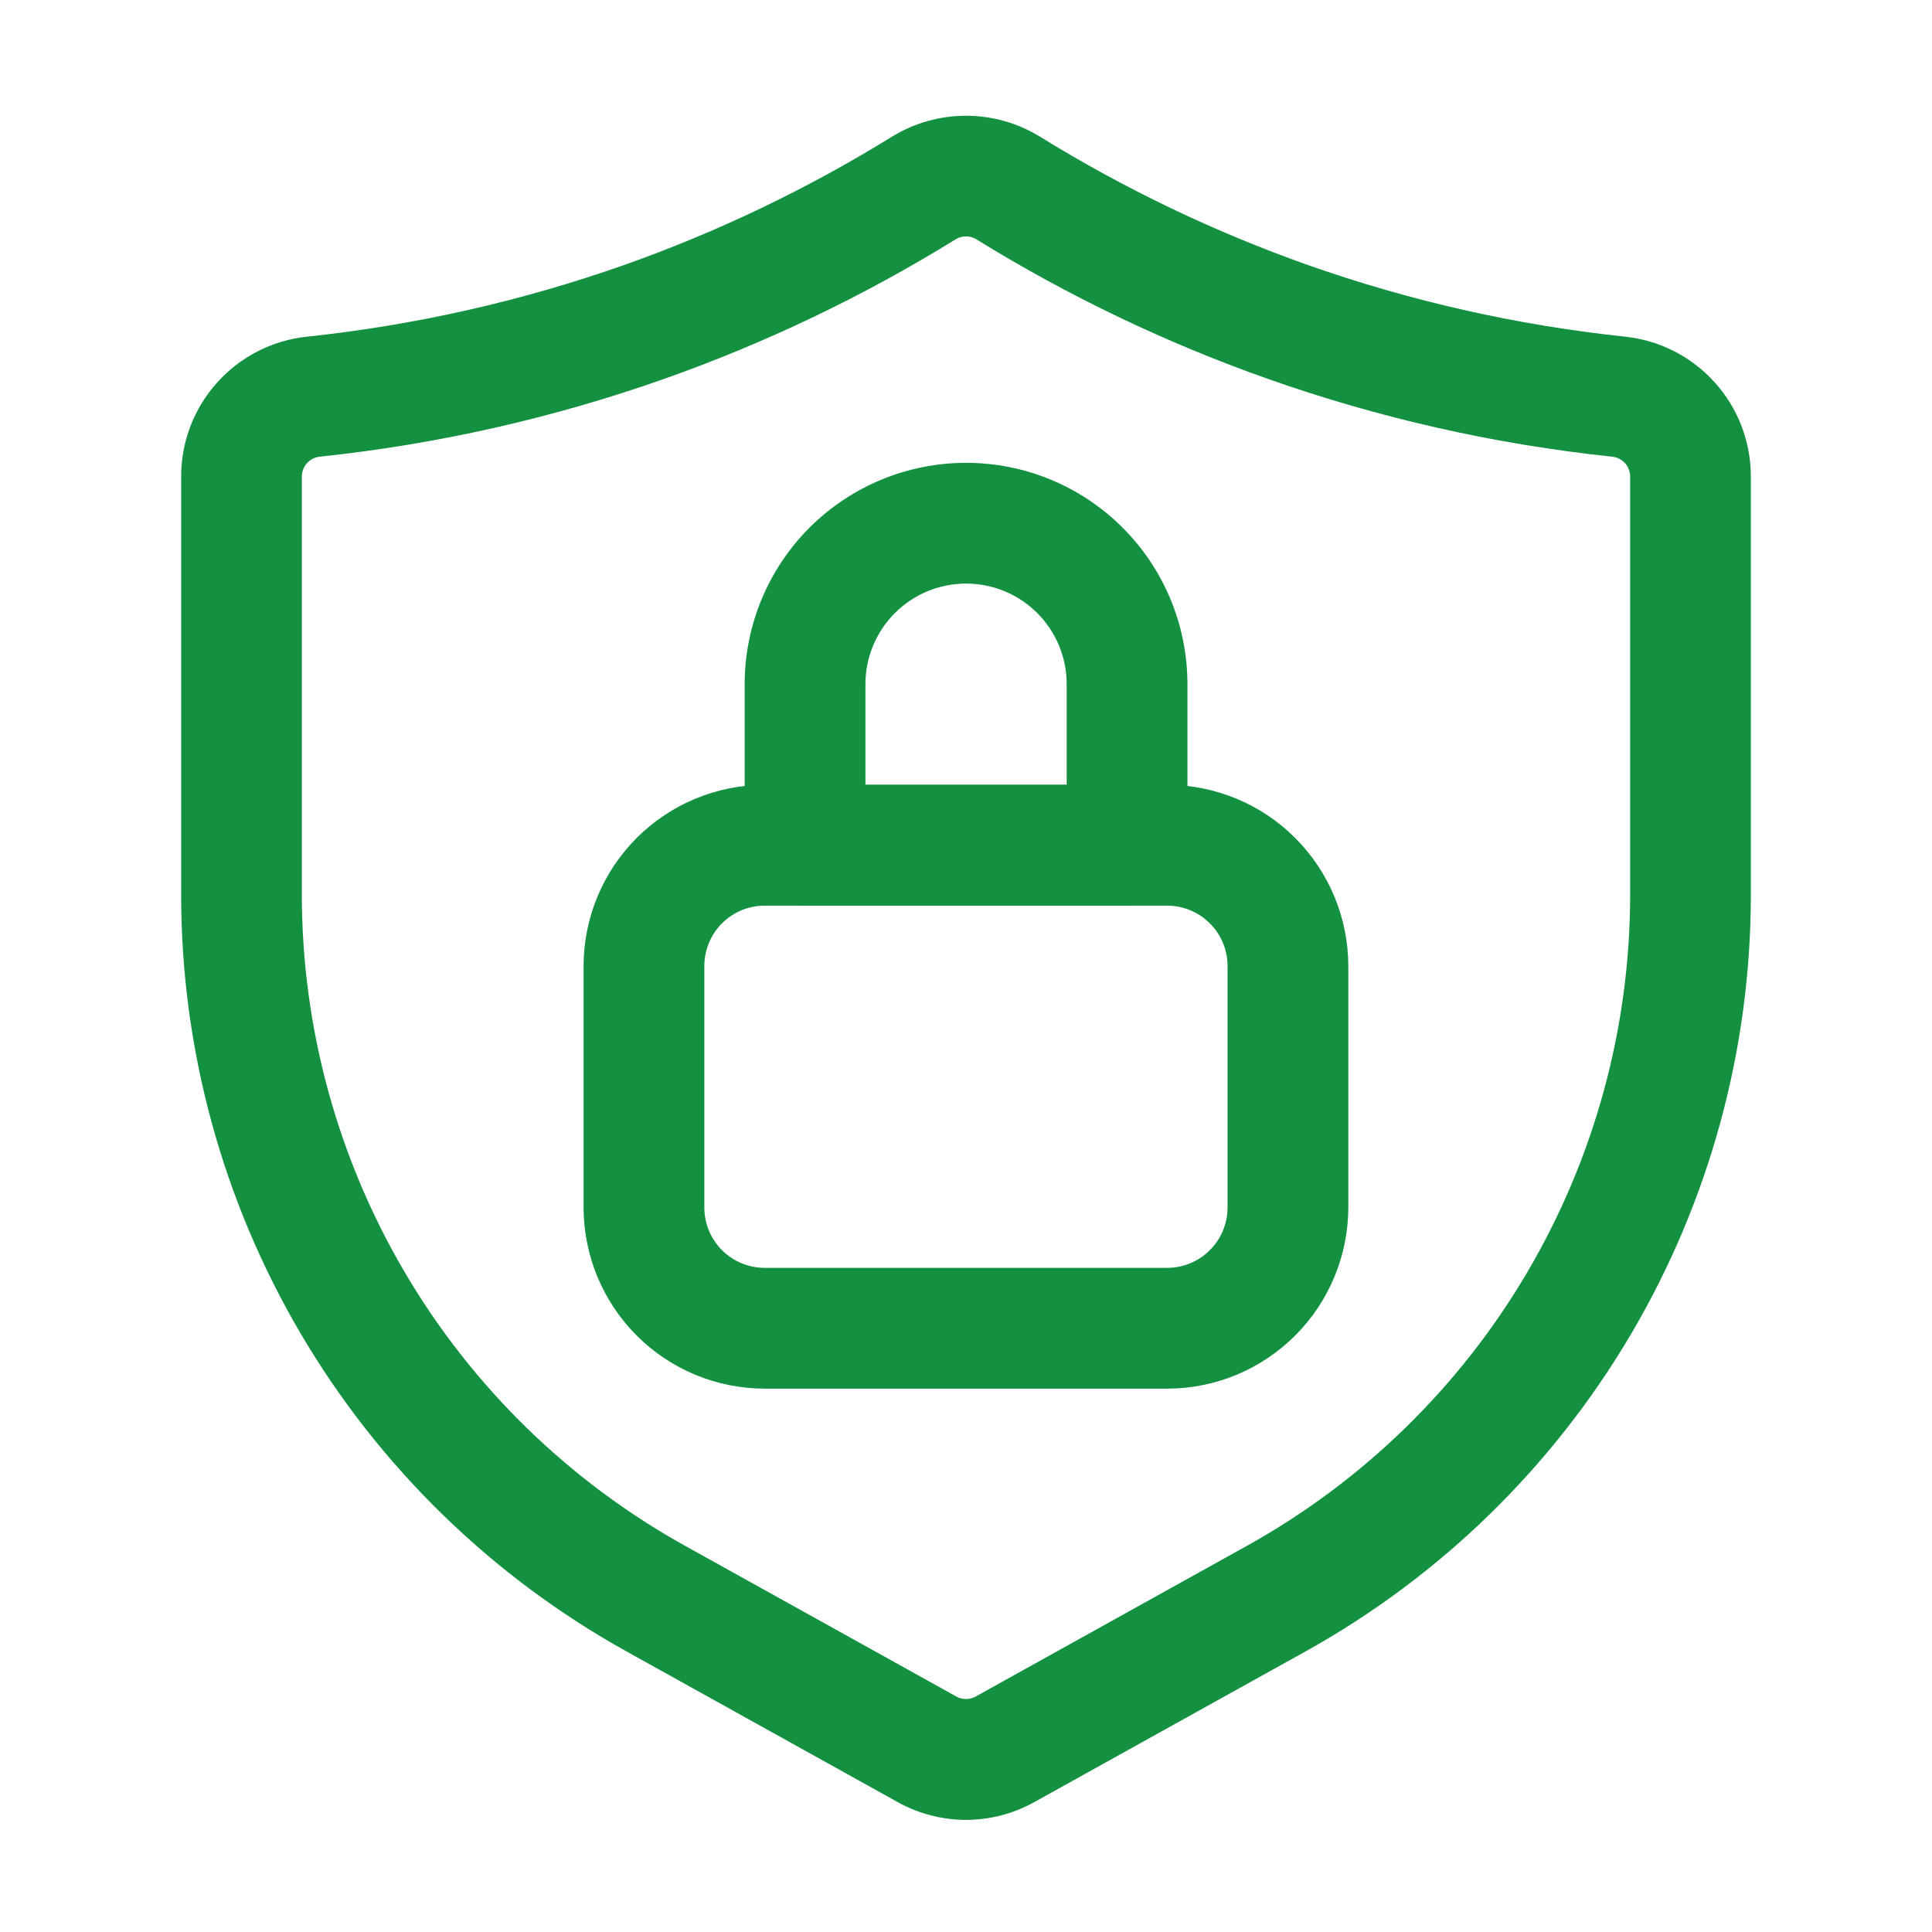 <svg width="34" height="34" viewBox="0 0 34 34" fill="none" xmlns="http://www.w3.org/2000/svg">
<path d="M17 32.027C16.578 32.026 16.164 31.918 15.796 31.713L11.021 29.06C8.647 27.74 6.669 25.81 5.292 23.47C3.915 21.129 3.188 18.463 3.188 15.748V8.387C3.187 7.774 3.414 7.183 3.825 6.728C4.235 6.273 4.8 5.986 5.409 5.924C7.309 5.722 9.178 5.3 10.98 4.665C12.631 4.081 14.215 3.322 15.704 2.401C16.094 2.163 16.543 2.037 17 2.037C17.457 2.037 17.905 2.163 18.295 2.401C19.785 3.322 21.369 4.081 23.02 4.665C24.822 5.3 26.691 5.722 28.591 5.924C29.2 5.986 29.765 6.273 30.175 6.728C30.586 7.183 30.813 7.774 30.812 8.387V15.748C30.812 18.463 30.085 21.129 28.708 23.47C27.331 25.81 25.353 27.74 22.979 29.06L18.204 31.713C17.836 31.918 17.422 32.026 17 32.027ZM16.822 4.209C15.203 5.21 13.481 6.034 11.687 6.668C9.729 7.359 7.698 7.818 5.633 8.036C5.546 8.044 5.464 8.084 5.404 8.149C5.345 8.214 5.312 8.299 5.312 8.387V15.748C5.313 18.084 5.939 20.378 7.124 22.392C8.309 24.406 10.011 26.067 12.053 27.202L16.828 29.855C16.88 29.885 16.94 29.9 17 29.9C17.06 29.9 17.12 29.885 17.172 29.855L21.947 27.202C23.989 26.067 25.691 24.406 26.876 22.392C28.061 20.378 28.687 18.084 28.688 15.748V8.387C28.688 8.299 28.655 8.214 28.596 8.149C28.536 8.084 28.454 8.044 28.366 8.036C26.302 7.818 24.271 7.359 22.313 6.668C20.519 6.034 18.797 5.21 17.178 4.209C17.124 4.177 17.063 4.16 17 4.16C16.937 4.16 16.876 4.177 16.822 4.209Z" fill="#139140"/>
<path d="M20.54 24.438H13.457C12.612 24.437 11.802 24.101 11.204 23.503C10.607 22.905 10.271 22.095 10.27 21.25V17C10.271 16.155 10.607 15.345 11.204 14.747C11.802 14.149 12.612 13.813 13.457 13.812H20.54C21.386 13.813 22.196 14.149 22.793 14.747C23.391 15.345 23.727 16.155 23.728 17V21.25C23.727 22.095 23.391 22.905 22.793 23.503C22.196 24.101 21.386 24.437 20.54 24.438ZM13.457 15.938C13.175 15.938 12.905 16.05 12.706 16.249C12.507 16.448 12.395 16.718 12.395 17V21.25C12.395 21.532 12.507 21.802 12.706 22.001C12.905 22.2 13.175 22.312 13.457 22.312H20.54C20.822 22.312 21.092 22.2 21.291 22.001C21.491 21.802 21.603 21.532 21.603 21.25V17C21.603 16.718 21.491 16.448 21.291 16.249C21.092 16.05 20.822 15.938 20.54 15.938H13.457Z" fill="#139140"/>
<path d="M19.835 15.936H14.168C13.886 15.936 13.616 15.824 13.417 15.625C13.217 15.426 13.105 15.155 13.105 14.874V12.04C13.105 11.007 13.516 10.016 14.246 9.286C14.977 8.555 15.968 8.145 17.001 8.145C18.035 8.145 19.026 8.555 19.756 9.286C20.487 10.016 20.897 11.007 20.897 12.04V14.874C20.897 15.155 20.785 15.426 20.586 15.625C20.387 15.824 20.116 15.936 19.835 15.936ZM15.23 13.811H18.772V12.04C18.772 11.571 18.586 11.12 18.253 10.788C17.921 10.456 17.471 10.27 17.001 10.27C16.532 10.27 16.081 10.456 15.749 10.788C15.417 11.12 15.23 11.571 15.23 12.04V13.811Z" fill="#139140"/>
</svg>
